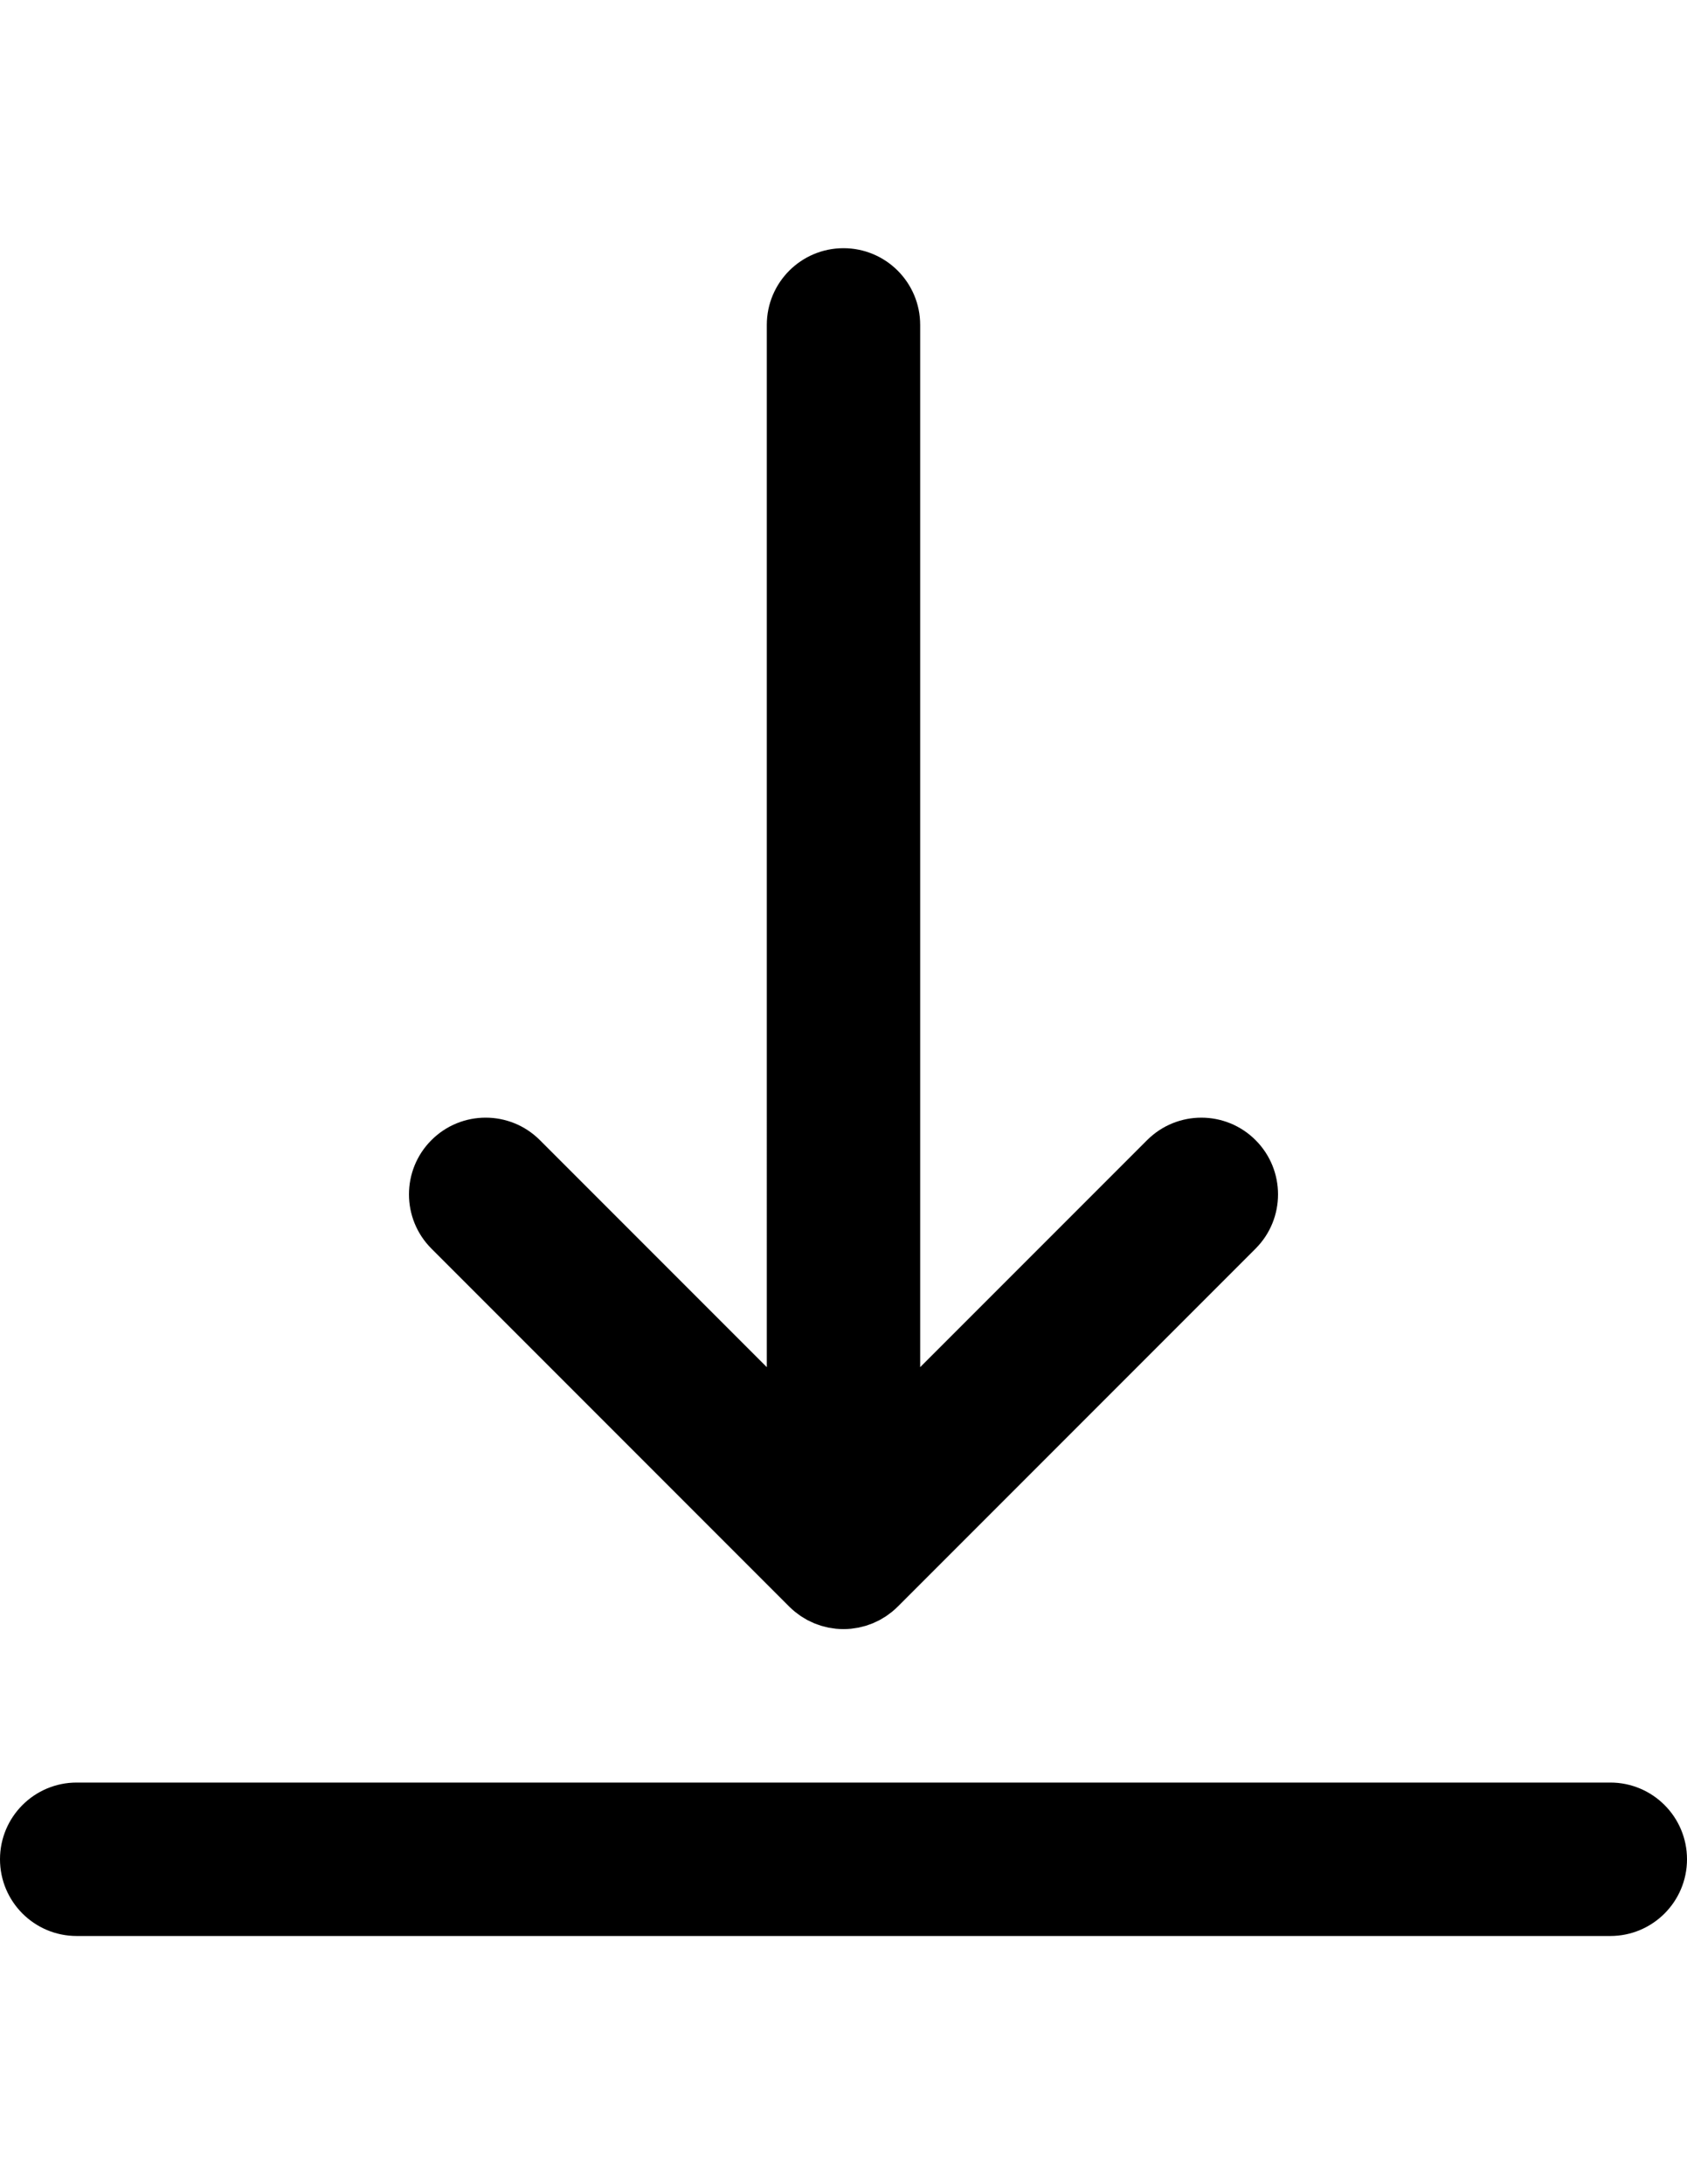 <svg xmlns="http://www.w3.org/2000/svg" xmlns:xlink="http://www.w3.org/1999/xlink" id="Layer_1" width="612" height="792" x="0" y="0" enable-background="new 0 0 612 792" version="1.1" viewBox="0 0 612 792" xml:space="preserve"><g id="XMLID_12_"><path id="XMLID_13_" d="M416.149,413.414l-82.333,82.328l-0.001-377.93c0.001-15.361-12.454-27.816-27.819-27.816 c-15.363,0-27.818,12.455-27.818,27.816l0.001,377.93l-82.327-82.327c-5.433-5.434-12.552-8.149-19.67-8.148 c-7.116,0-14.238,2.715-19.669,8.148c-10.863,10.863-10.864,28.478,0,39.34l129.809,129.813c0.65,0.649,1.335,1.264,2.049,1.848 c0.314,0.26,0.646,0.484,0.97,0.728c0.402,0.302,0.796,0.612,1.213,0.892c0.396,0.264,0.804,0.492,1.204,0.734 c0.376,0.225,0.74,0.46,1.126,0.666c0.415,0.221,0.837,0.405,1.259,0.604c0.402,0.188,0.8,0.394,1.211,0.563 c0.405,0.169,0.819,0.306,1.232,0.45c0.442,0.159,0.883,0.33,1.338,0.468c0.409,0.125,0.823,0.214,1.236,0.318 c0.468,0.118,0.929,0.25,1.402,0.343c0.475,0.096,0.951,0.148,1.425,0.219c0.424,0.062,0.839,0.142,1.268,0.184 c0.866,0.085,1.734,0.126,2.602,0.133c0.045,0,0.095,0.006,0.141,0.007c0.062,0,0.124-0.009,0.186-0.009 c0.854-0.006,1.707-0.045,2.554-0.131c0.435-0.042,0.858-0.123,1.285-0.187c0.47-0.067,0.939-0.12,1.404-0.213 c0.48-0.095,0.946-0.228,1.417-0.348c0.41-0.104,0.821-0.192,1.226-0.314c0.458-0.14,0.9-0.311,1.351-0.472 c0.408-0.146,0.817-0.279,1.222-0.446c0.417-0.172,0.813-0.375,1.221-0.567c0.418-0.196,0.84-0.383,1.249-0.602 c0.387-0.208,0.752-0.443,1.129-0.667c0.403-0.239,0.813-0.47,1.204-0.731c0.414-0.274,0.801-0.58,1.195-0.879 c0.33-0.246,0.67-0.479,0.992-0.742c0.676-0.555,1.326-1.146,1.947-1.76c0.03-0.029,0.062-0.056,0.091-0.082L455.49,452.758 c10.861-10.863,10.865-28.477,0-39.34C444.627,402.551,427.013,402.555,416.149,413.414z"/><path id="XMLID_14_" d="M584.182,646.363H27.818C12.455,646.363,0,658.818,0,674.182C0,689.546,12.455,702,27.818,702h556.363 C599.545,702,612,689.545,612,674.182C612,658.819,599.545,646.363,584.182,646.363z"/></g></svg>